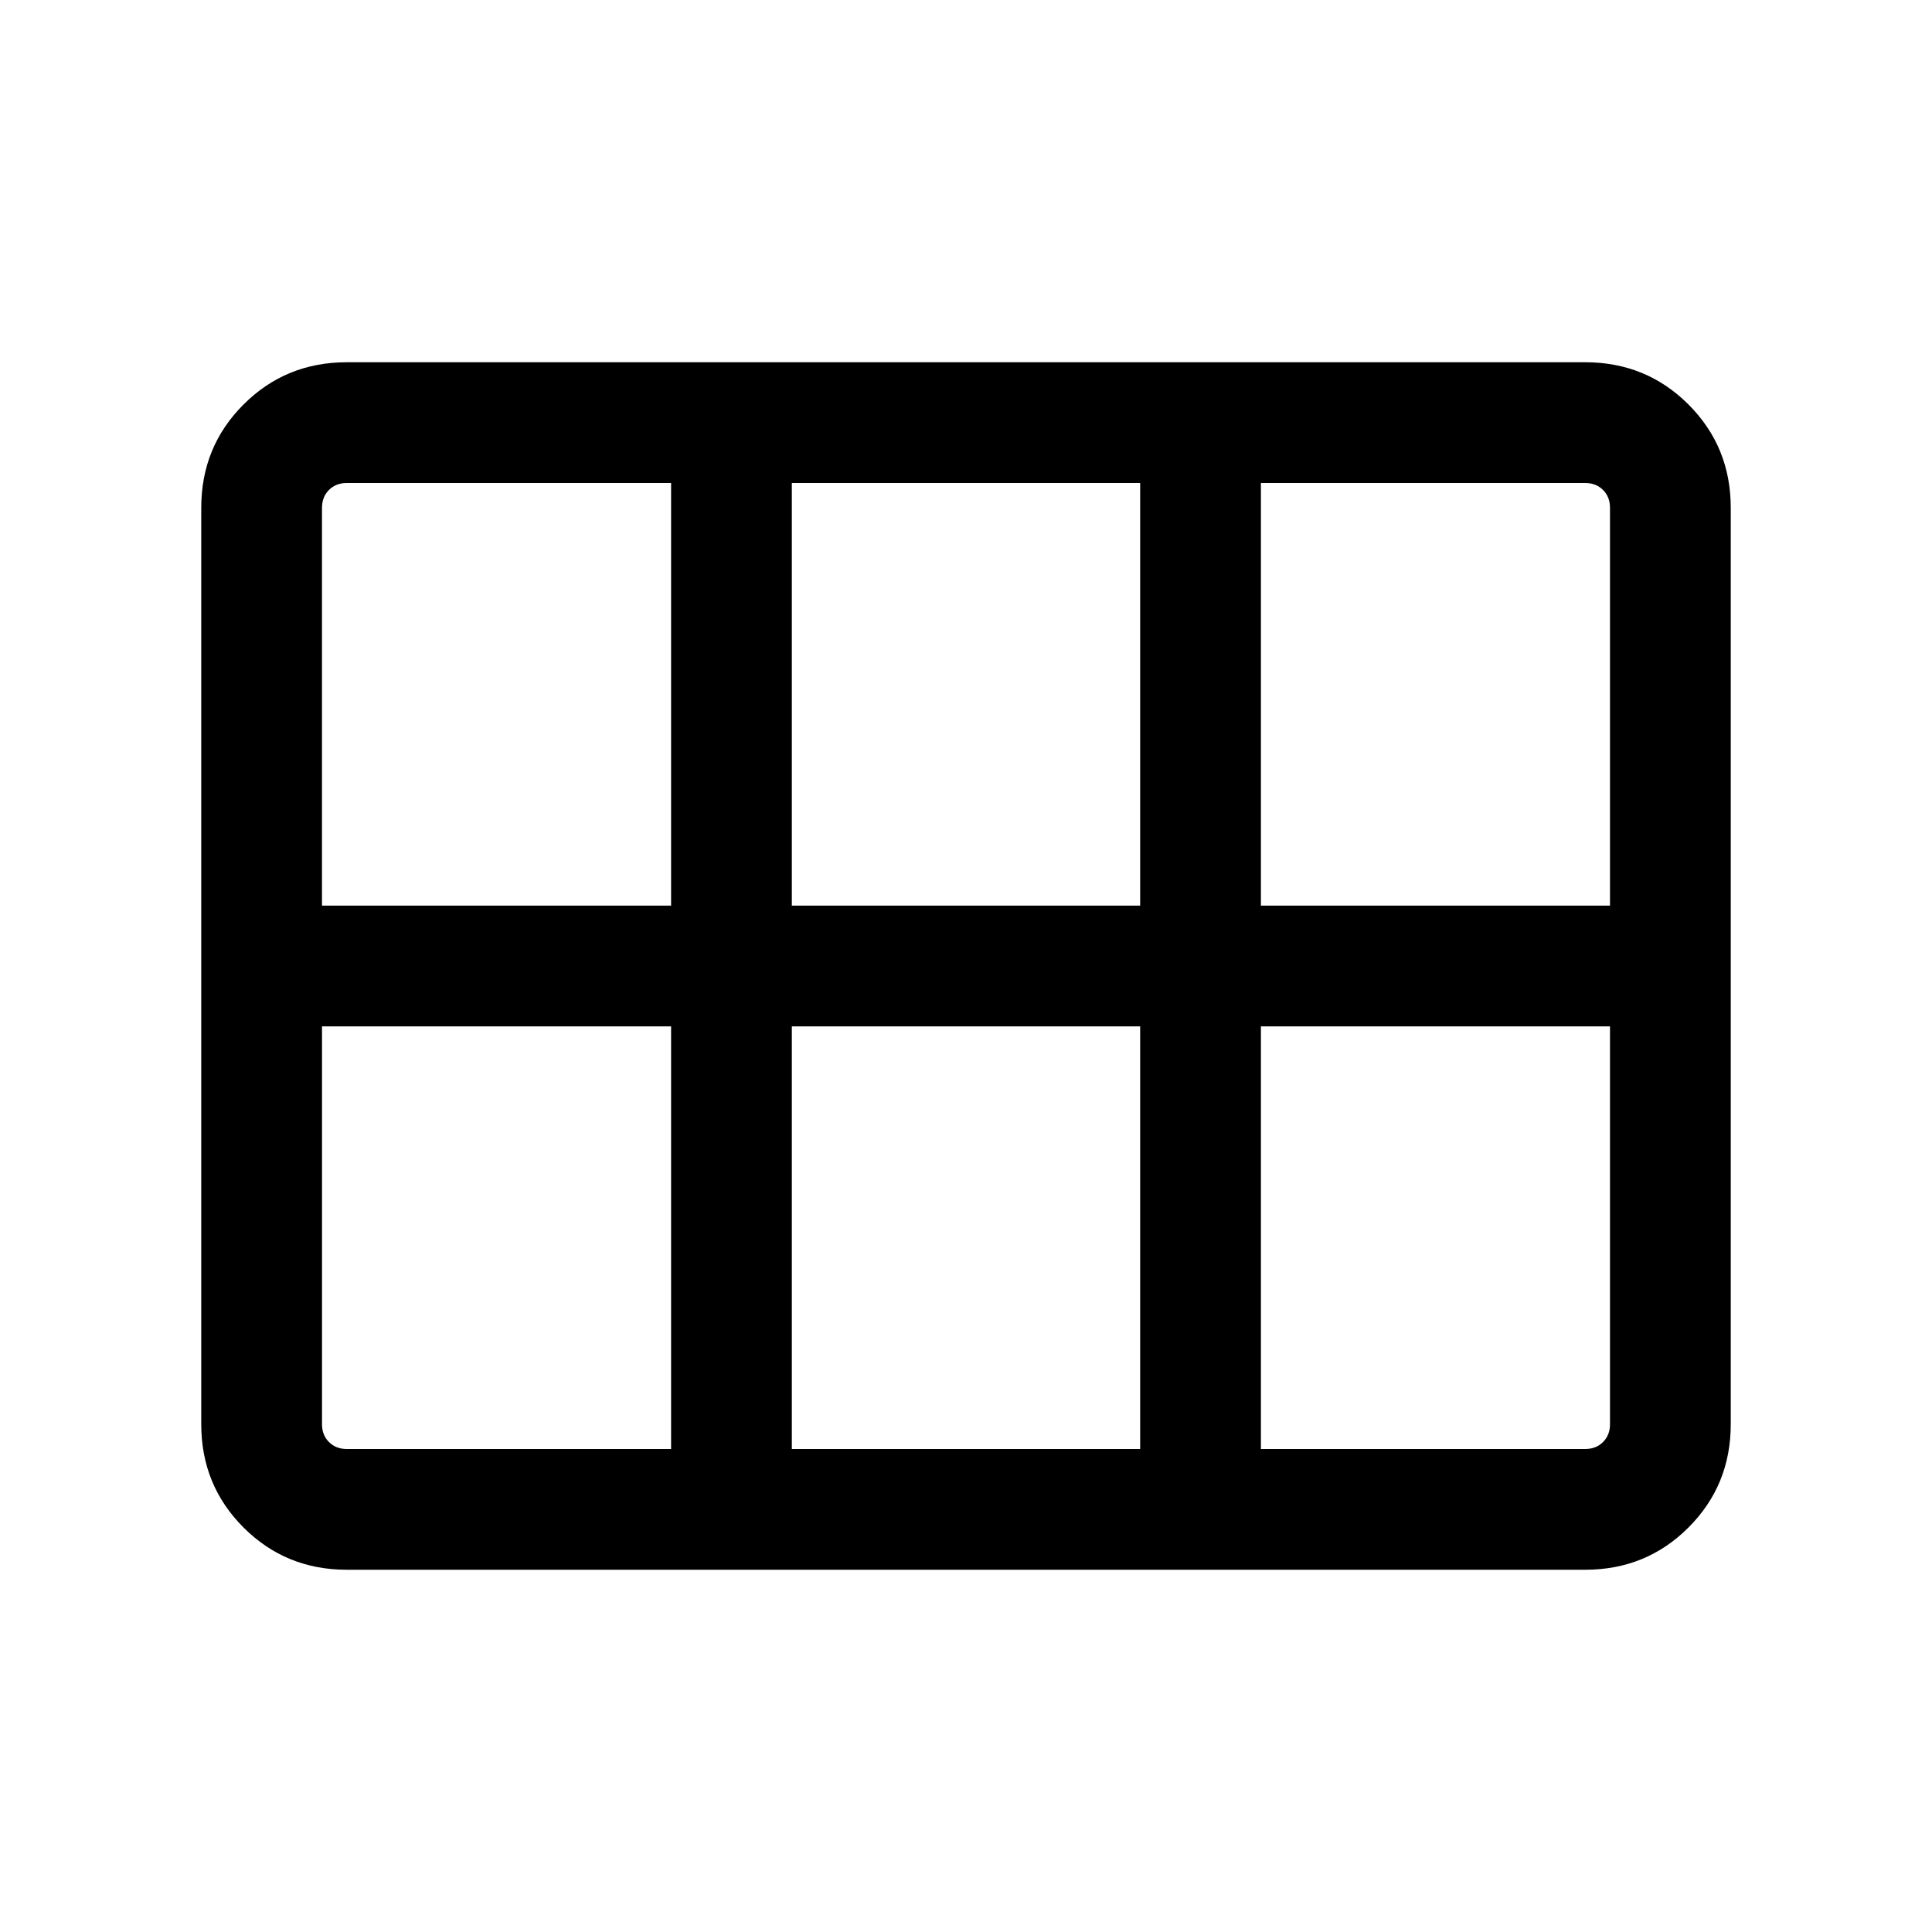 <svg xmlns="http://www.w3.org/2000/svg" height="24" viewBox="0 -960 960 960" width="24"><path d="M172.31-180Q142-180 121-201q-21-21-21-51.31v-455.38Q100-738 121-759q21-21 51.31-21h615.38Q818-780 839-759q21 21 21 51.31v455.38Q860-222 839-201q-21 21-51.31 21H172.31ZM160-510h173.46v-210H172.31q-5.39 0-8.85 3.46t-3.46 8.85V-510Zm233.46 0h173.08v-210H393.46v210Zm233.08 0H800v-197.69q0-5.39-3.46-8.85t-8.85-3.46H626.54v210ZM333.46-240v-210H160v197.69q0 5.39 3.46 8.85t8.85 3.46h161.15Zm60 0h173.08v-210H393.46v210Zm233.08 0h161.15q5.39 0 8.85-3.46t3.46-8.85V-450H626.54v210Z"/></svg>